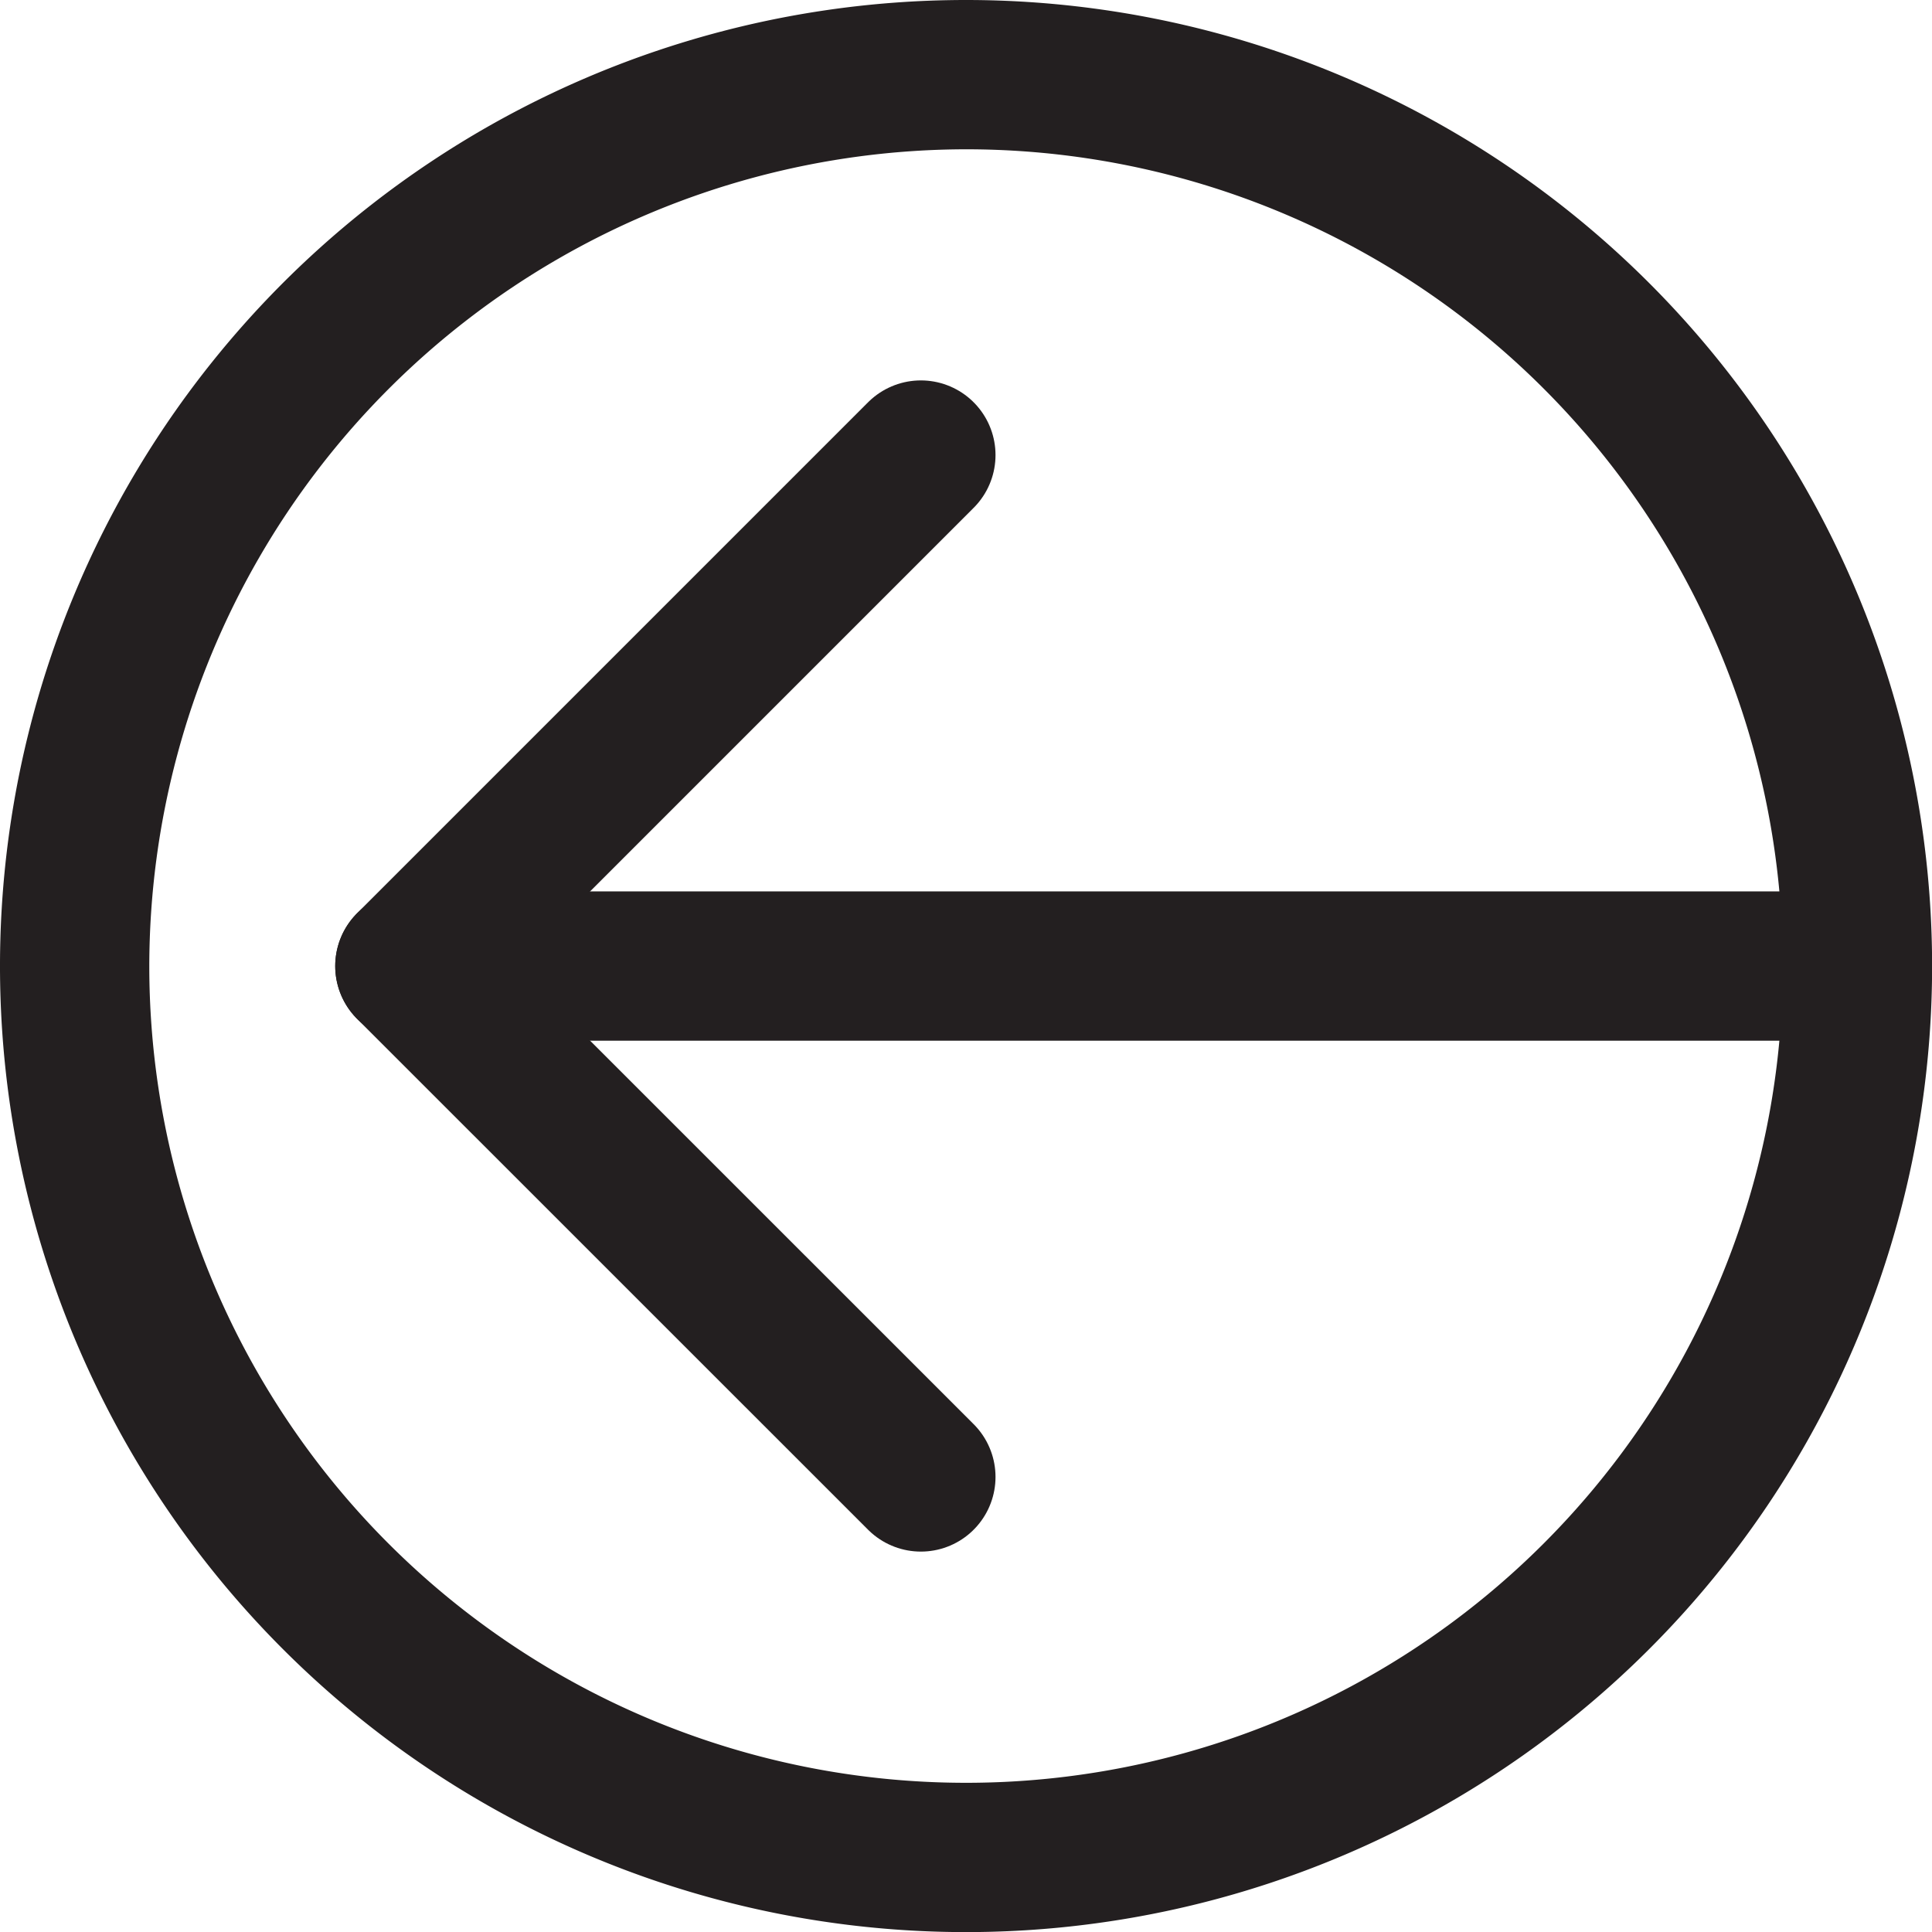 <svg id="Layer_1" data-name="Layer 1" xmlns="http://www.w3.org/2000/svg" viewBox="0 0 194.11 194.11"><defs><style>.cls-1{fill:#231f20;}.cls-2{fill:none;stroke:#231f20;stroke-linecap:round;stroke-linejoin:round;stroke-width:15px;}</style></defs><title>back</title><path class="cls-1" d="M100,17.94A82.06,82.06,0,1,1,17.94,100,82.15,82.15,0,0,1,100,17.94m0-15A97.06,97.06,0,1,0,197.06,100,97.07,97.07,0,0,0,100,2.94Z" transform="translate(-2.94 -2.94)"/><polyline class="cls-2" points="92.52 148.39 41.18 97.06 92.52 45.72"/><line class="cls-2" x1="184.24" y1="97.06" x2="41.18" y2="97.06"/></svg>